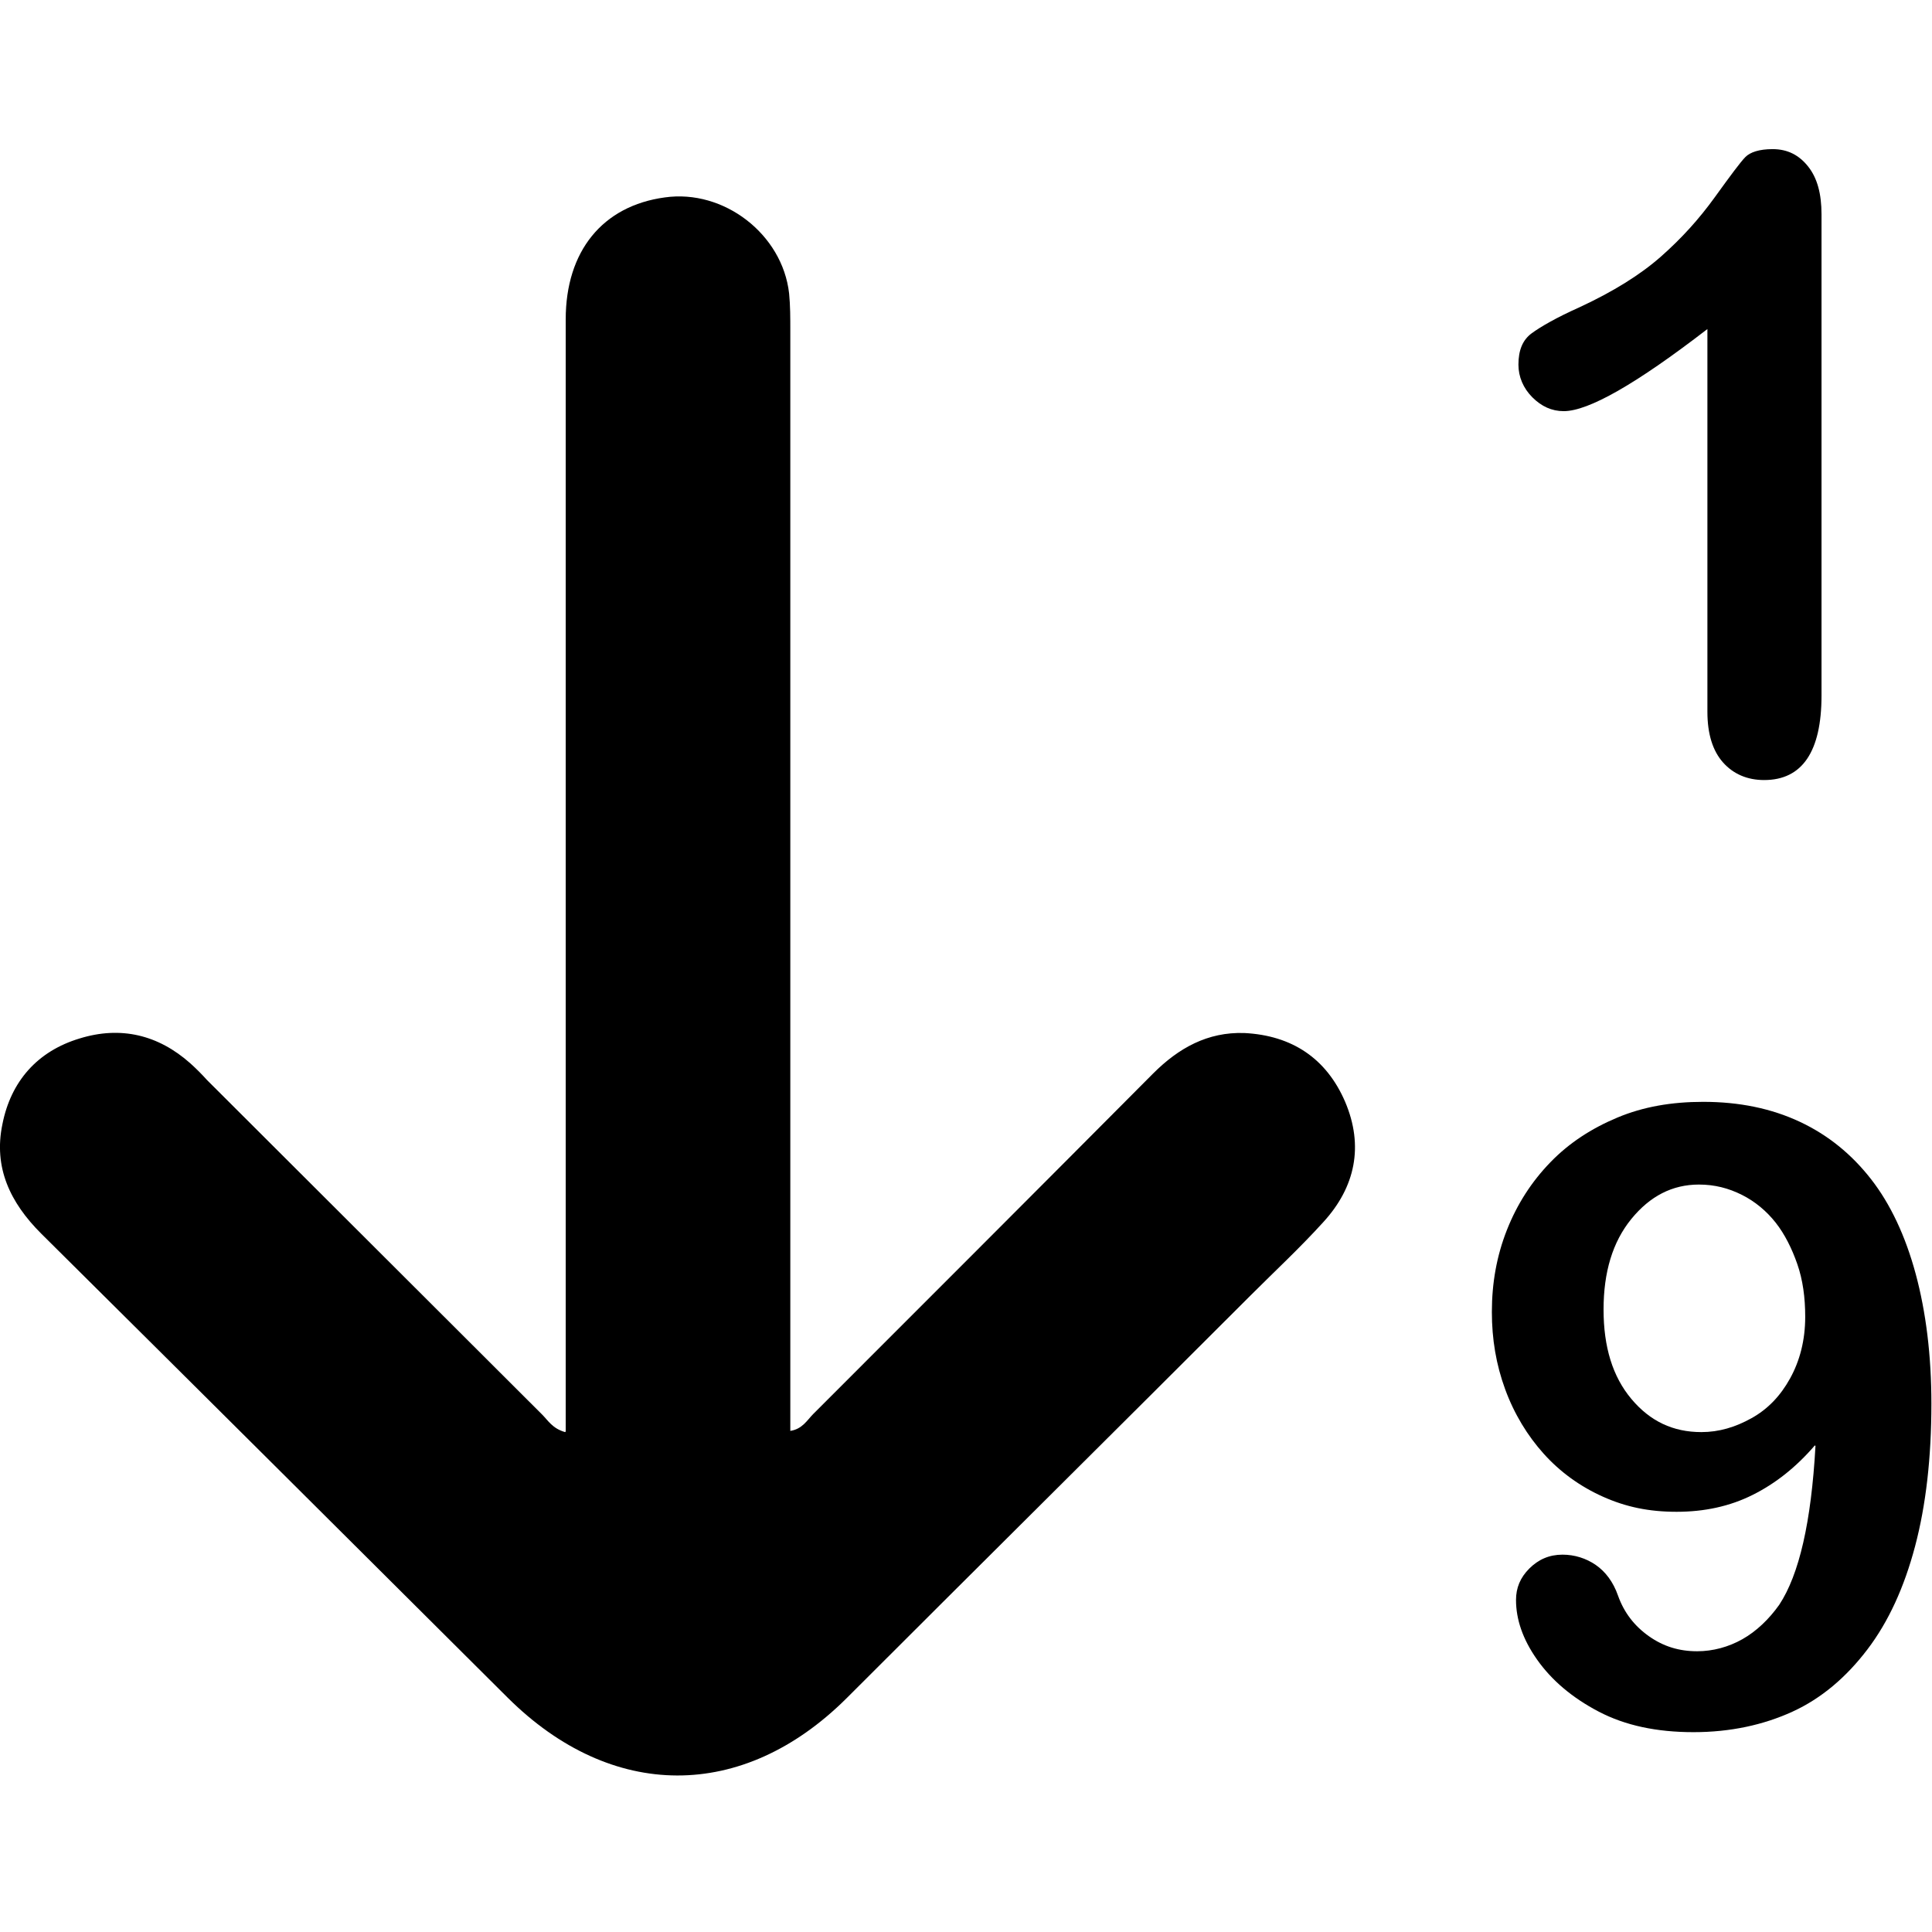 <?xml version="1.0" encoding="UTF-8"?>
<svg id="Layer_1" data-name="Layer 1" xmlns="http://www.w3.org/2000/svg" viewBox="0 0 32 32">
  <path d="M9.37,23.71v-.52c0-5.97,0-11.93,0-17.9,0-1.13,.61-1.88,1.64-2.02,.98-.14,1.95,.61,2.06,1.59,.02,.2,.02,.41,.02,.61,0,5.91,0,11.82,0,17.72v.51c.2-.03,.28-.18,.38-.28,1.88-1.88,3.76-3.76,5.63-5.64,.42-.42,.9-.69,1.51-.67,.79,.04,1.36,.42,1.67,1.14,.31,.73,.17,1.41-.36,1.99-.38,.42-.8,.81-1.2,1.21-2.23,2.23-4.47,4.45-6.7,6.68-1.72,1.71-3.89,1.7-5.61-.01-2.58-2.57-5.15-5.13-7.73-7.69-.51-.51-.79-1.09-.64-1.81,.14-.71,.58-1.21,1.28-1.42,.68-.21,1.3-.06,1.83,.41,.1,.09,.19,.18,.28,.28,1.85,1.85,3.7,3.69,5.55,5.54,.1,.1,.17,.23,.38,.29Z"/>
  <path d="M28.28,11.79V5.45c-1.18,.91-1.97,1.36-2.38,1.36-.2,0-.37-.08-.52-.23s-.23-.34-.23-.54c0-.24,.07-.41,.22-.52s.41-.26,.79-.43c.56-.26,1.01-.54,1.35-.84s.63-.62,.89-.98,.43-.59,.51-.67,.23-.13,.45-.13c.25,0,.44,.1,.59,.29s.22,.45,.22,.79v7.97c0,.93-.32,1.4-.95,1.4-.28,0-.51-.1-.68-.29s-.26-.47-.26-.84Z"/>
  <path d="M30.06,23.94c-.31,.36-.65,.63-1.03,.82s-.8,.28-1.26,.28-.84-.08-1.22-.25-.71-.41-.98-.71-.49-.66-.64-1.07-.22-.83-.22-1.28c0-.48,.08-.93,.25-1.36s.41-.8,.72-1.12,.68-.56,1.11-.74,.9-.26,1.42-.26c.6,0,1.13,.11,1.6,.33s.86,.54,1.18,.95,.57,.94,.74,1.57,.26,1.35,.26,2.15c0,.89-.09,1.68-.27,2.36s-.44,1.25-.79,1.71-.76,.81-1.24,1.03-1.03,.34-1.64,.34-1.13-.11-1.57-.34-.78-.52-1.02-.86-.35-.67-.35-.99c0-.2,.07-.37,.22-.52s.33-.23,.55-.23c.2,0,.39,.06,.55,.17s.29,.28,.37,.51c.1,.28,.27,.5,.51,.67s.5,.25,.8,.25c.26,0,.52-.07,.75-.2s.44-.33,.61-.57c.33-.5,.53-1.37,.6-2.63Zm-.16-2.13c0-.32-.04-.61-.13-.87s-.21-.5-.36-.69-.34-.35-.56-.46-.45-.17-.71-.17c-.44,0-.81,.19-1.12,.57s-.46,.88-.46,1.5,.15,1.11,.46,1.48,.69,.55,1.16,.55c.29,0,.56-.08,.83-.23s.48-.37,.64-.66,.25-.63,.25-1.02Z"/>
</svg>